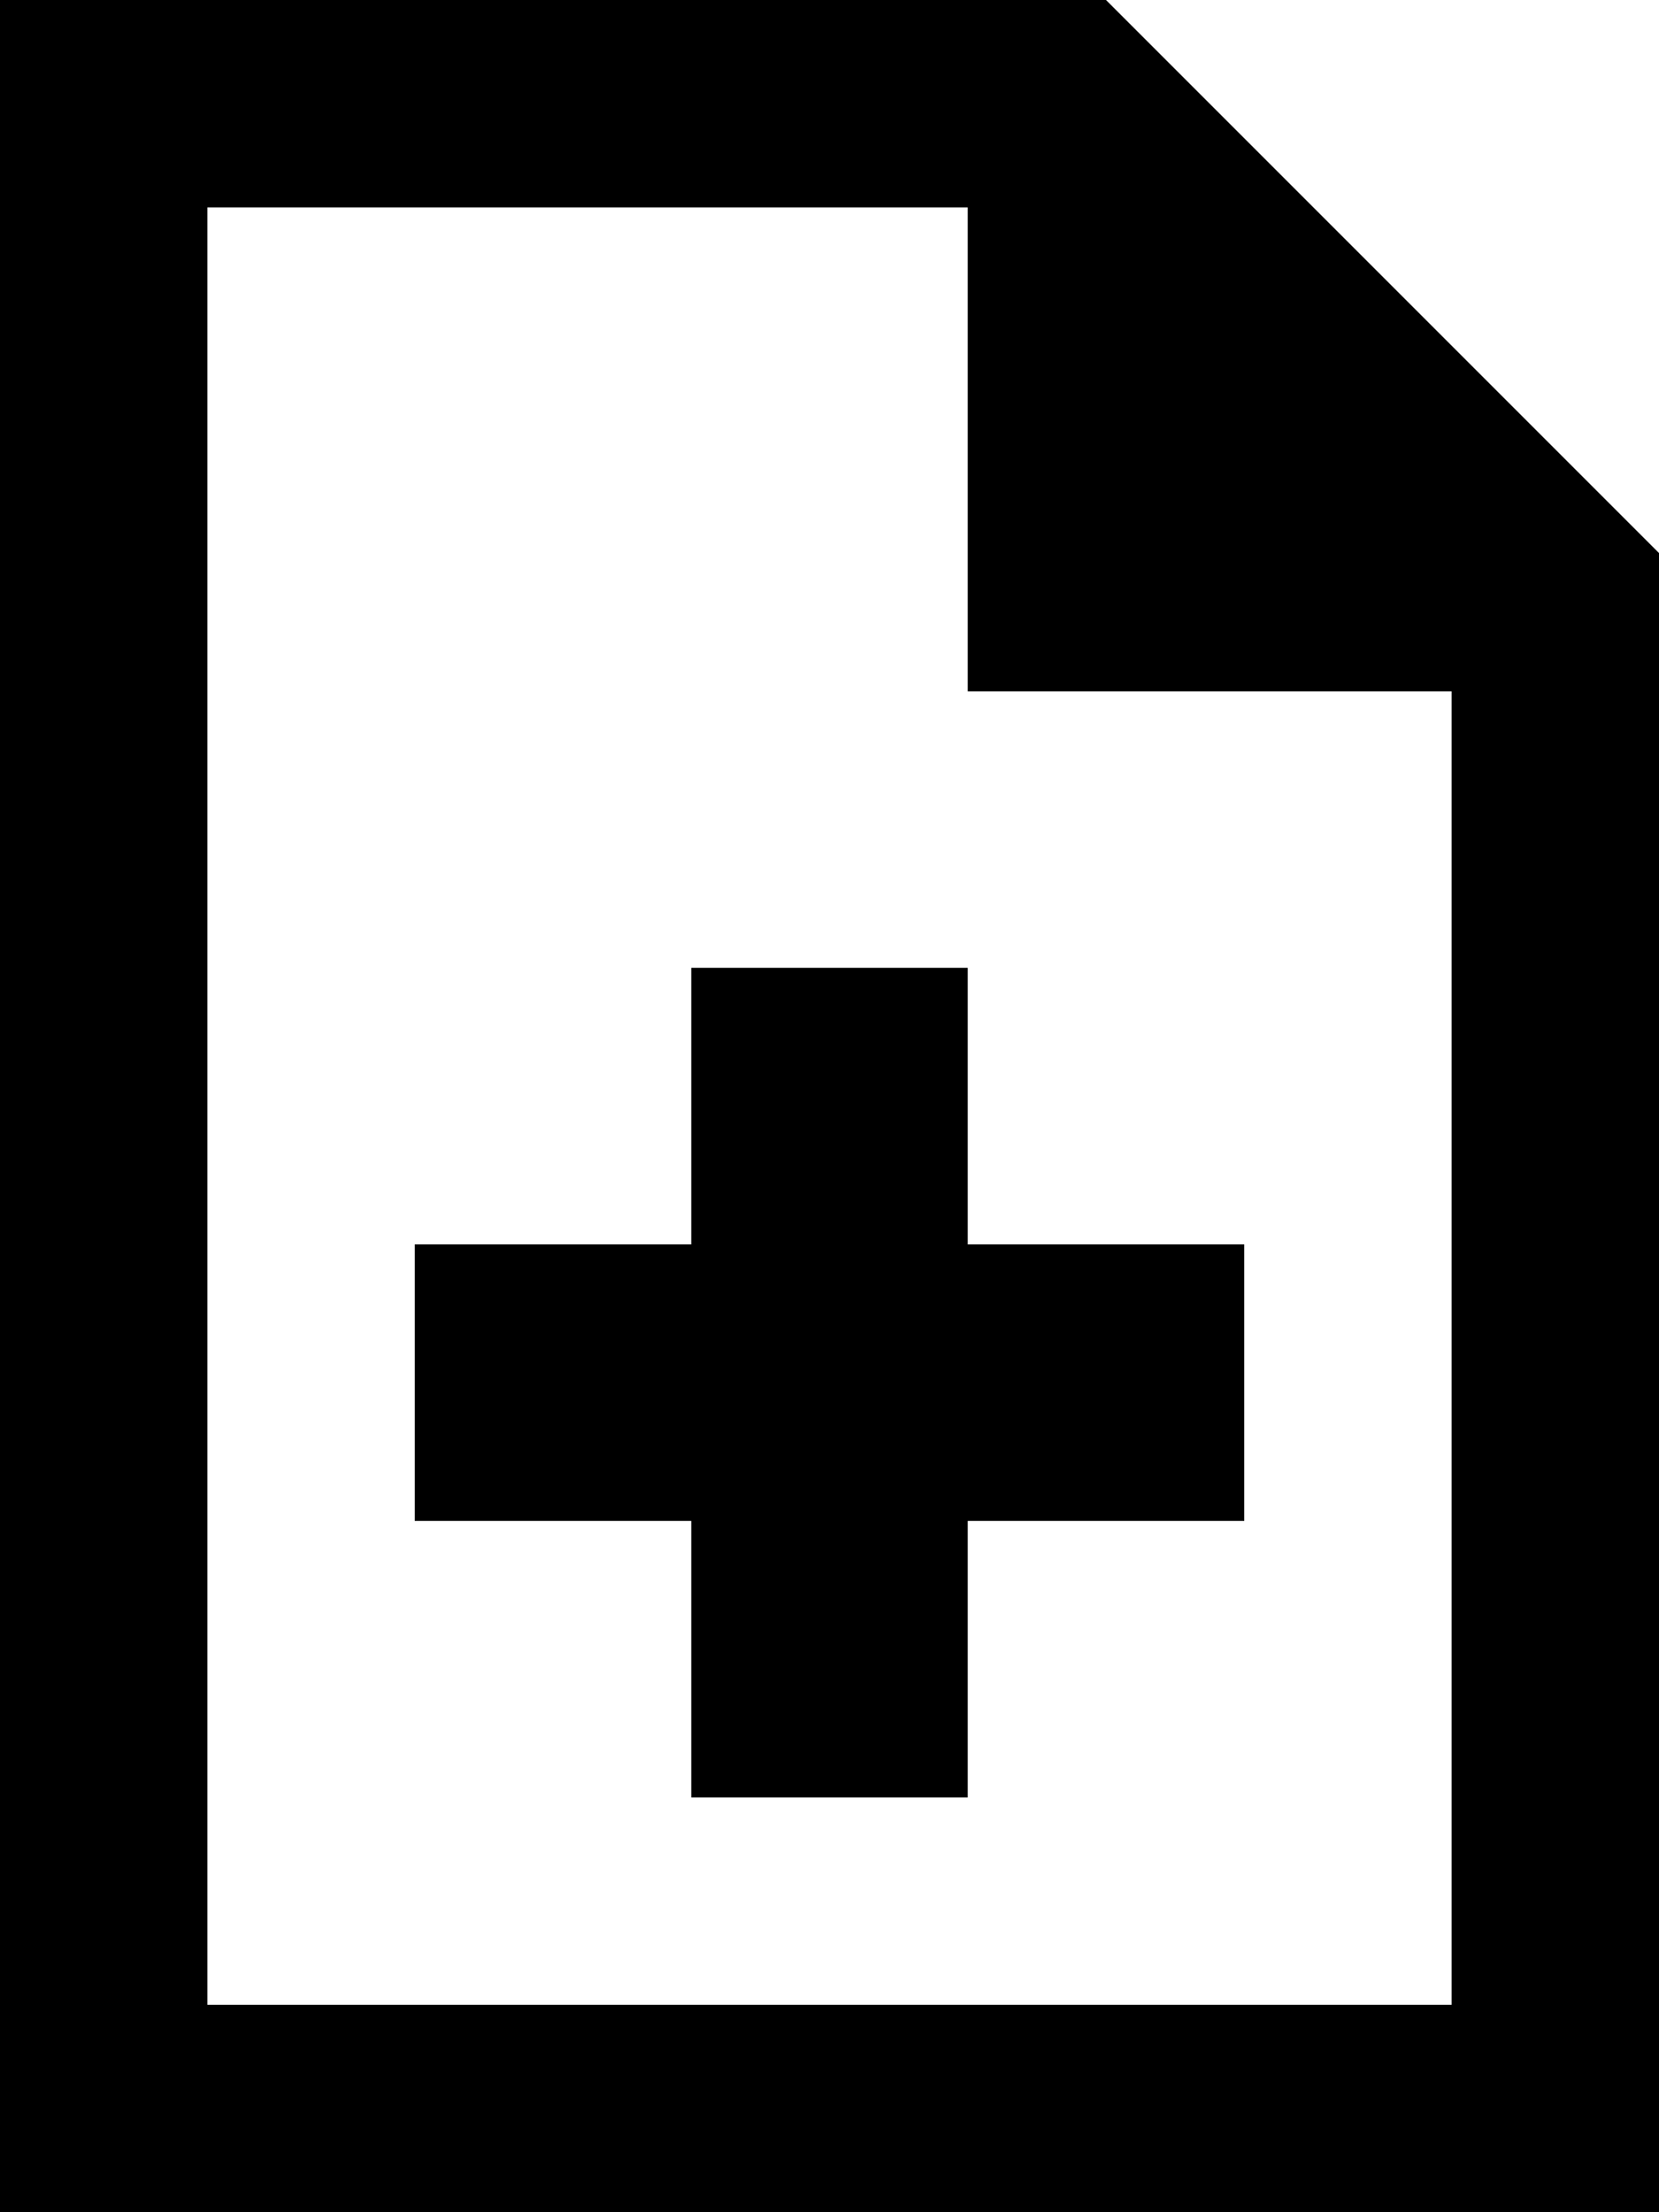 <svg viewBox="0 0 384 512">
  <path
    d="M 48 464 L 48 48 L 224 48 L 224 160 L 336 160 L 336 464 L 48 464 L 48 464 Z M 256 0 L 48 0 L 0 0 L 0 48 L 0 464 L 0 512 L 48 512 L 336 512 L 384 512 L 384 464 L 384 128 L 256 0 L 256 0 Z M 160 224 L 160 288 L 96 288 L 96 352 L 160 352 L 160 416 L 224 416 L 224 352 L 288 352 L 288 288 L 224 288 L 224 224 L 160 224 L 160 224 Z"
  />
</svg>